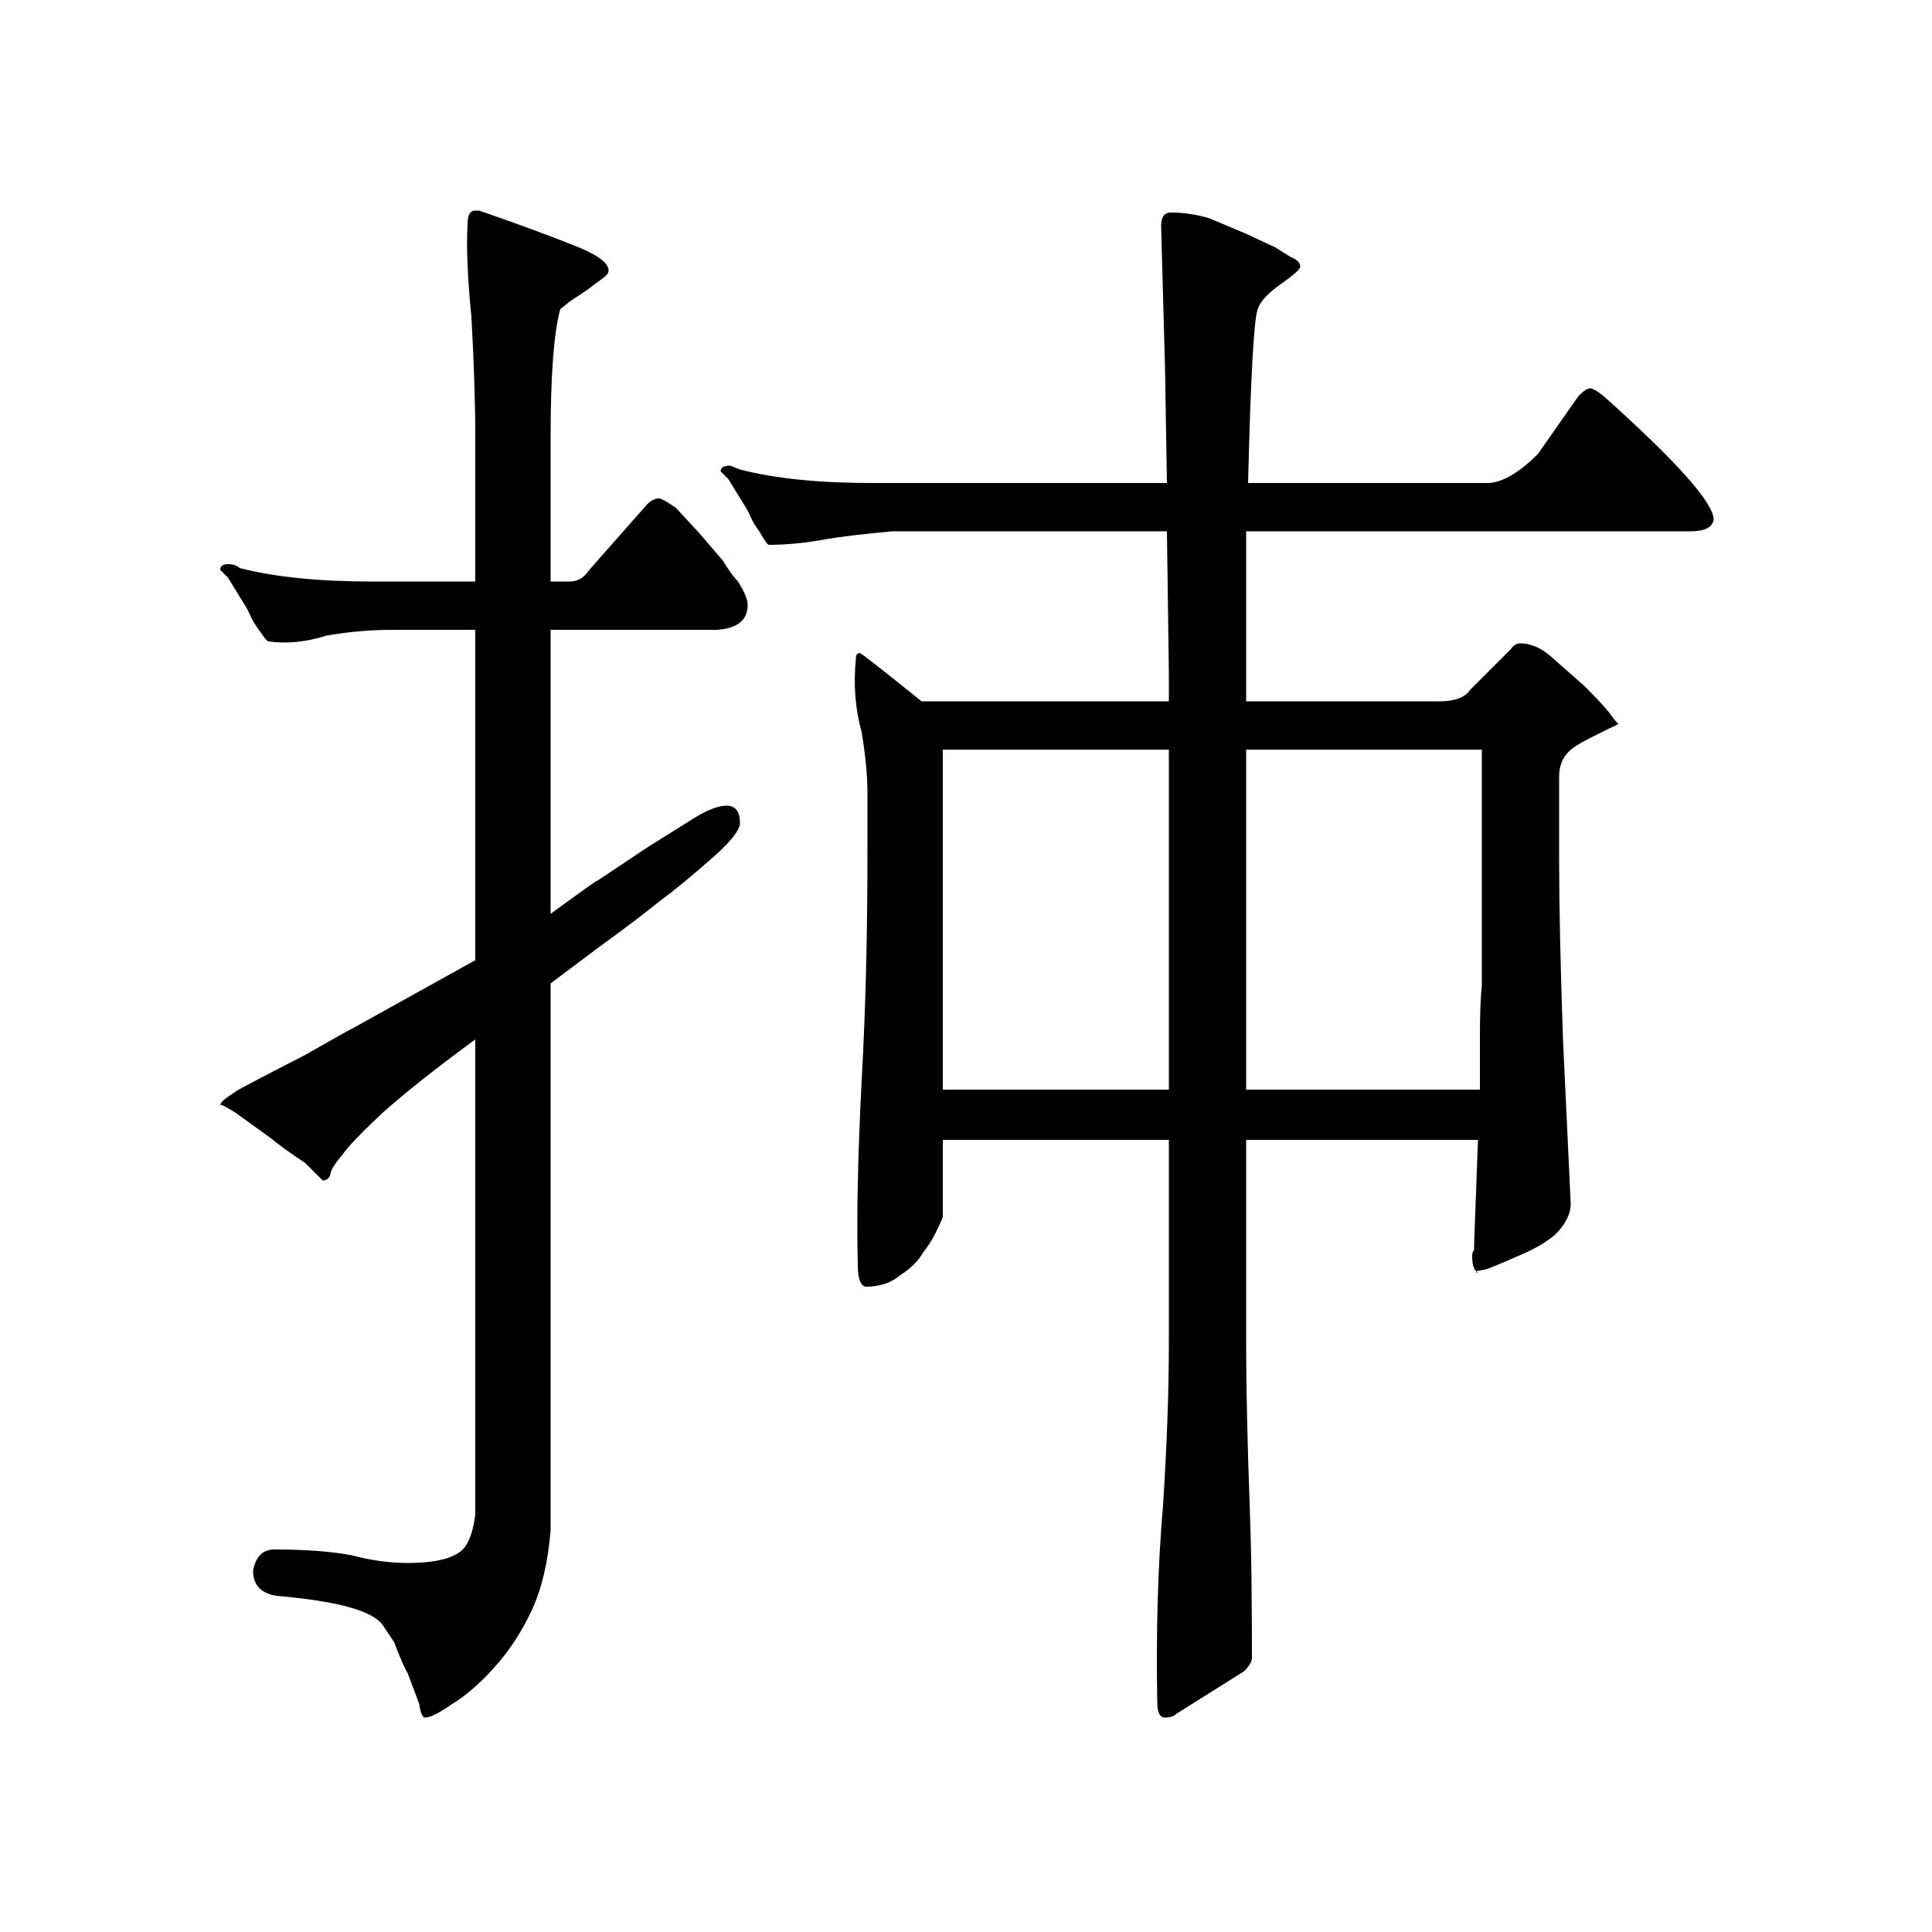 <?xml version="1.0" standalone="no"?>
<!DOCTYPE svg PUBLIC "-//W3C//DTD SVG 1.1//EN" "http://www.w3.org/Graphics/SVG/1.1/DTD/svg11.dtd" >
<svg xmlns="http://www.w3.org/2000/svg" xmlns:xlink="http://www.w3.org/1999/xlink" version="1.1" viewBox="0 -200 1000 1000">
  <g transform="matrix(1 0 0 -1 0 800)">
   <path fill="currentColor"
d="M382 699q5 -8 5 -12q0 -12 -16 -13h-86v-147q26 19 24 17l27 18l24 15q10 6 16 6q7 0 7 -9q0 -5 -12 -16q-18 -16 -29 -24q-11 -9 -33 -25l-24 -18v-283q-2 -25 -10 -42t-20 -30q-11 -12 -21 -18q-10 -7 -14 -7q-2 0 -3 7l-6 16q-2 3 -7 16l-6 9q-8 11 -55 15
q-12 2 -12 13q2 11 11 11q24 0 40 -3q15 -4 29 -4q18 0 26 5q7 4 9 20v246q-30 -22 -48 -38q-17 -16 -21 -22q-6 -7 -6 -10q-1 -3 -4 -3l-9 9q-12 8 -18 13l-18 13q-8 5 -8 4q0 2 8 7q-1 0 36 19q21 12 25 14l63 35v171h-43q-17 0 -34 -3q-16 -5 -30 -3q-1 0 -5 6
q-3 4 -4.5 7.5t-3.5 6.5l-8 13l-4 4q0 3 4 3t6 -2q27 -7 69 -7h53v75q0 26 -2 62q-3 30 -2 48q0 7 4 7h2q29 -10 49 -18q18 -7 18 -13q0 -2 -3 -4l-8 -6l-9 -6l-5 -4q-5 -18 -5 -66v-75h10q6 0 10 6l30 34q3 3 6 3q2 0 9 -5l12 -13l12 -14q5 -8 8 -11zM887 731q-1 -6 -12 -6
h-230v-73v-15h100q12 0 16 6l21 21q2 3 5 3q8 0 16 -7l17 -15q10 -10 13 -14q5 -7 5 -5q0 -1 -5 -3l-10 -5q-8 -4 -11 -7q-5 -5 -5 -13v-43q0 -35 2 -93l4 -85q0 -8 -8 -16q-7 -6 -19 -11q-16 -7 -17 -7l-5 -1q-2 2 -2 8q0 2 1 3v3l2 54h-120v-105q0 -35 2 -89q1 -27 1 -74
q0 -3 -4 -7l-35 -22q-2 -2 -6 -2t-4 8q-1 56 3 102q3 47 3 84v105h-117v-40q-5 -12 -10 -18q-4 -7 -12 -12q-7 -6 -18 -6q-4 1 -4 11q-1 37 2 96q3 53 3 119v29q0 14 -3 32q-5 18 -3 38q0 3 2 3q1 0 32 -25h128v15l-1 73h-142q-22 -2 -34 -4q-16 -3 -30 -3q-1 0 -5 7
q-3 4 -4.5 7.5t-3.5 6.5l-8 13l-4 4q0 3 5 3l5 -2q27 -7 68 -7h153l-1 60l-2 73q0 7 5 7q10 0 20 -3l19 -8l15 -7l8 -5q5 -2 5 -5q0 -2 -10 -9t-12 -13q-3 -8 -5 -90h125q11 1 25 15l21 30q4 4 6 4t7 -4q57 -51 57 -64zM605 612h-117v-176h117v176zM645 612v-176h121v27
q0 18 1 27v122h-122zM764 342l0.5 -0.5l0.5 -0.5q-1 0 -1 1z" />
  </g>

</svg>
